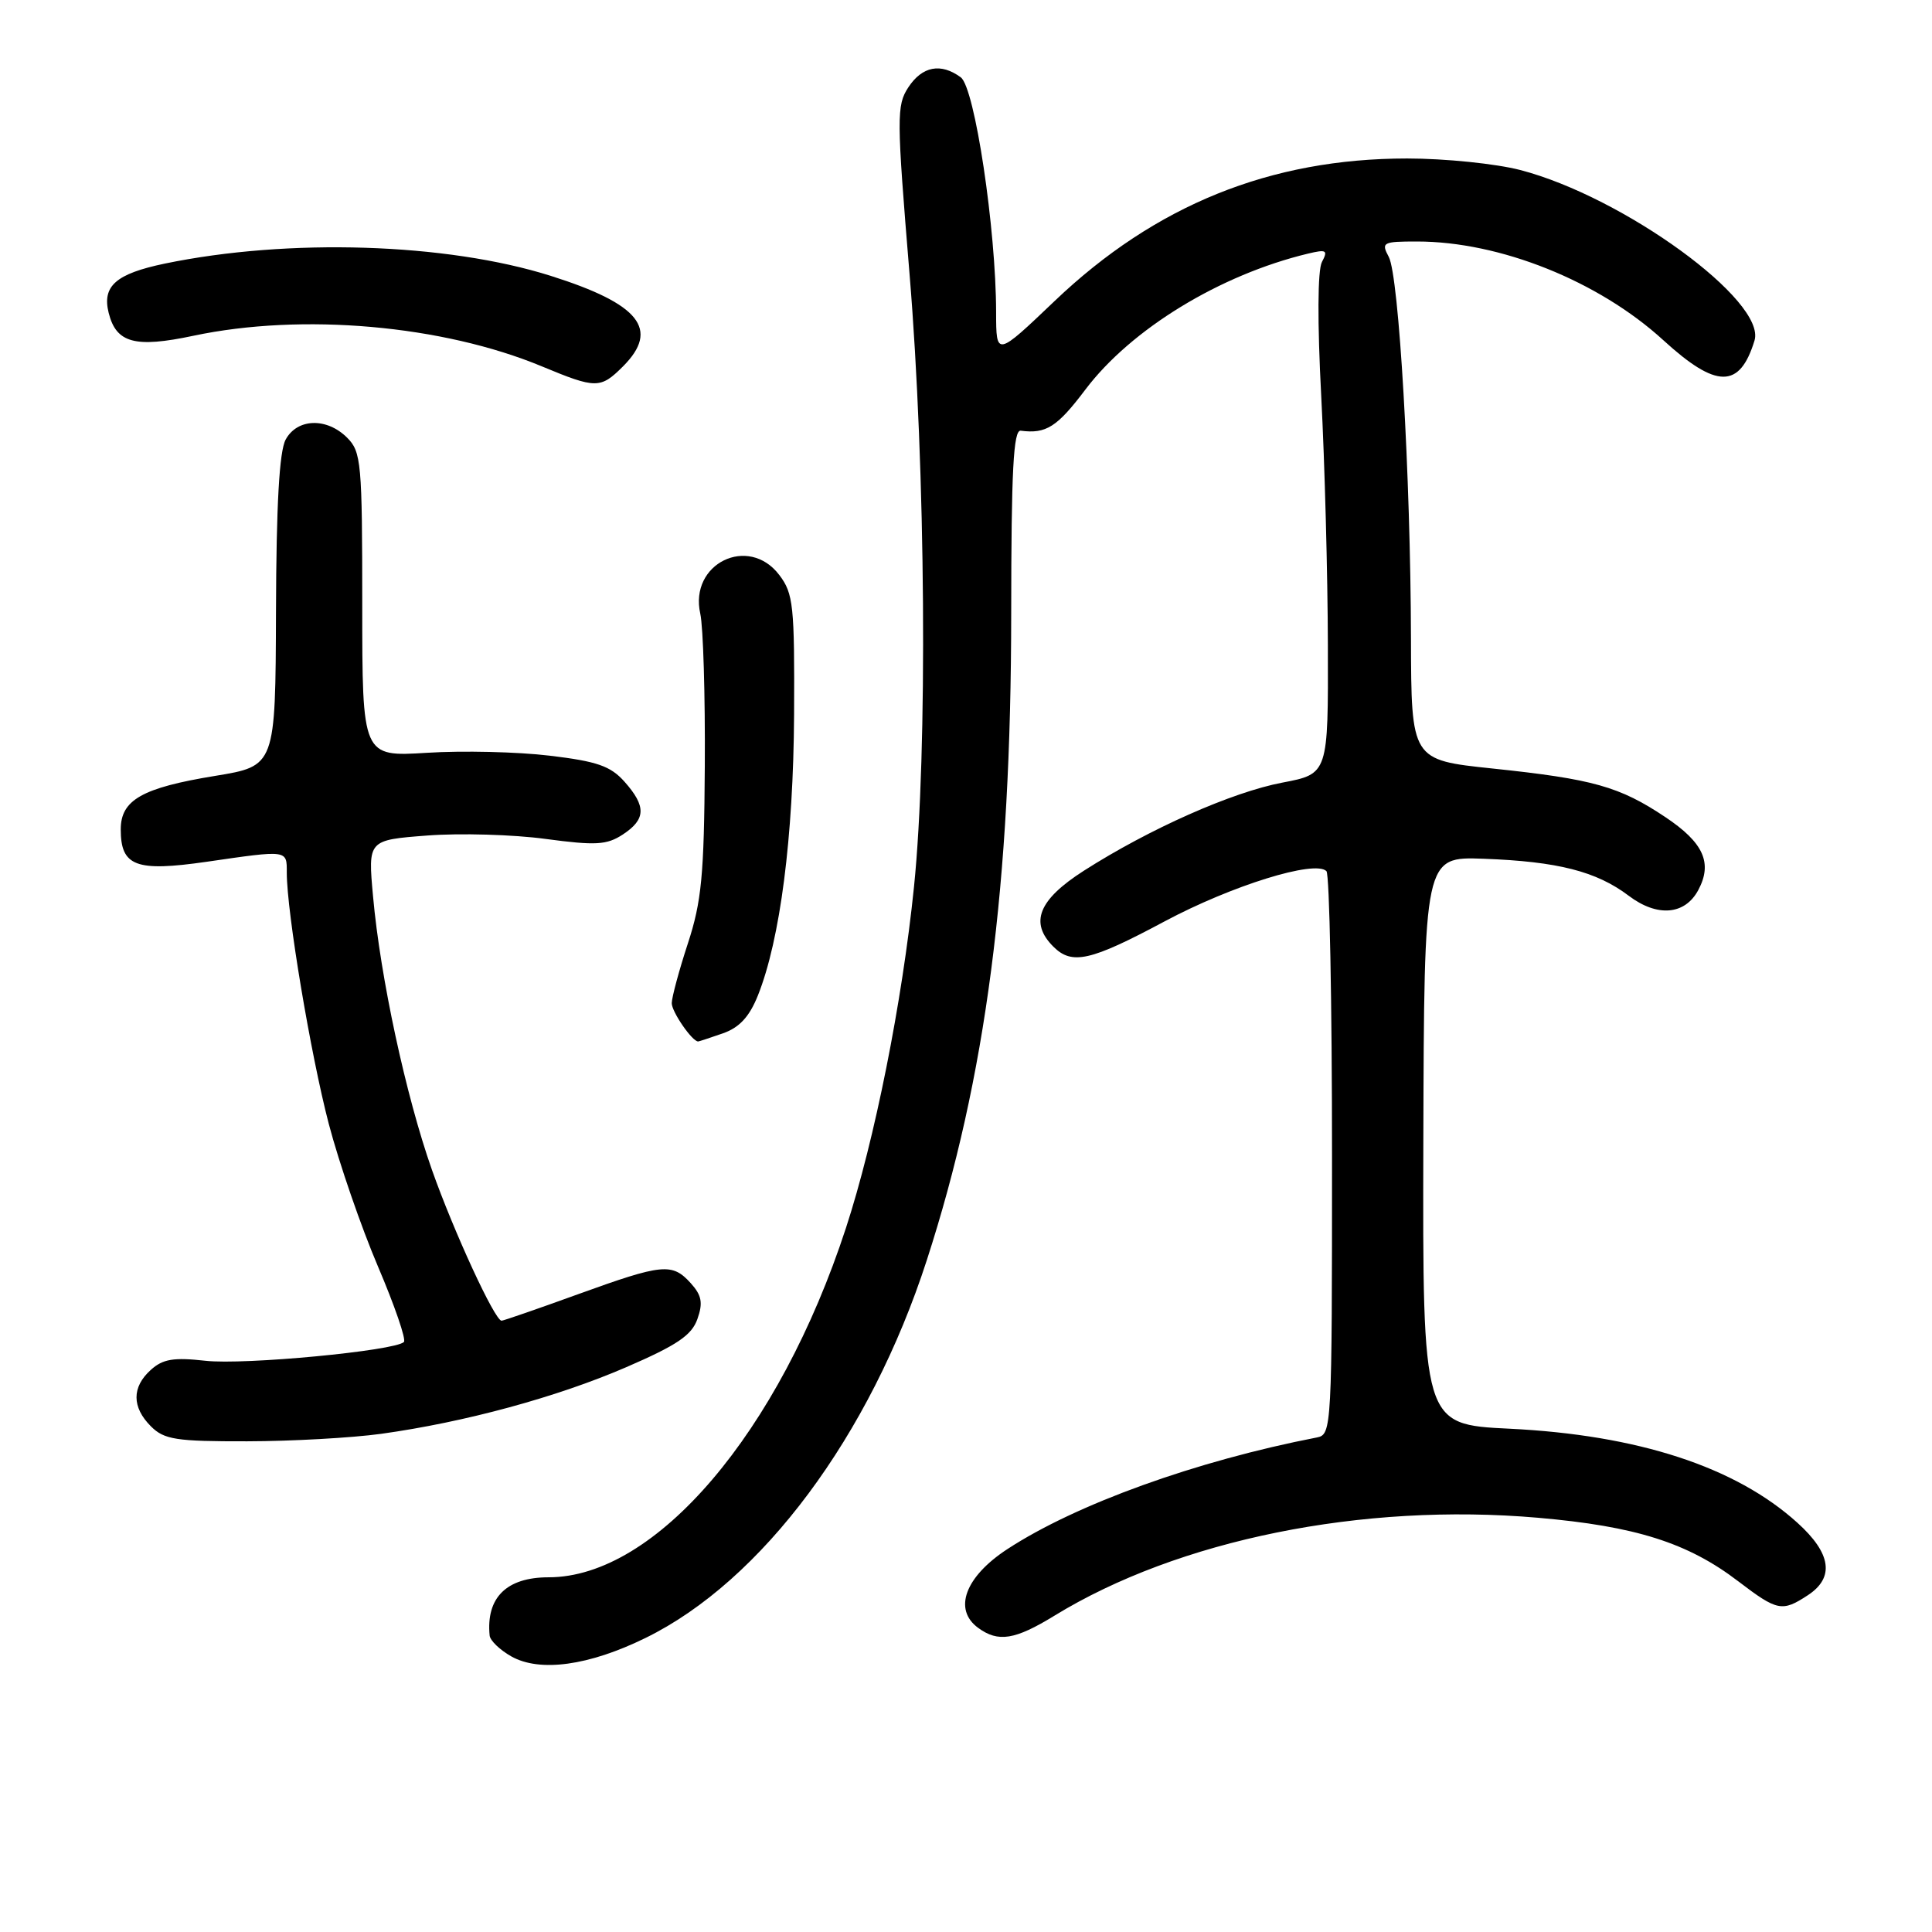 <?xml version="1.0" encoding="UTF-8" standalone="no"?>
<!DOCTYPE svg PUBLIC "-//W3C//DTD SVG 1.1//EN" "http://www.w3.org/Graphics/SVG/1.1/DTD/svg11.dtd" >
<svg xmlns="http://www.w3.org/2000/svg" xmlns:xlink="http://www.w3.org/1999/xlink" version="1.1" viewBox="0 0 256 256">
 <g >
 <path fill="currentColor"
d=" M 85.53 217.04 C 100.94 209.50 115.27 190.26 122.80 167.00 C 130.65 142.77 133.98 117.24 133.99 81.21 C 134.00 62.36 134.28 56.95 135.25 57.07 C 138.62 57.51 140.07 56.59 143.82 51.62 C 149.88 43.60 161.65 36.41 173.30 33.61 C 175.77 33.02 175.99 33.15 175.16 34.72 C 174.59 35.81 174.55 42.70 175.07 52.50 C 175.53 61.30 175.93 76.16 175.95 85.52 C 176.00 102.54 176.00 102.54 169.92 103.70 C 163.24 104.97 152.31 109.82 143.61 115.38 C 137.60 119.23 136.39 122.25 139.57 125.43 C 142.04 127.90 144.48 127.35 154.31 122.09 C 163.23 117.33 174.24 113.91 175.76 115.43 C 176.17 115.84 176.50 132.81 176.50 153.13 C 176.50 189.29 176.46 190.09 174.50 190.47 C 158.49 193.58 142.61 199.30 133.49 205.26 C 127.88 208.92 126.27 213.26 129.61 215.70 C 132.27 217.65 134.48 217.30 139.73 214.08 C 156.14 204.02 180.51 199.09 203.78 201.11 C 216.72 202.23 223.66 204.43 230.34 209.54 C 235.51 213.48 236.14 213.61 239.54 211.38 C 243.12 209.04 242.66 205.83 238.16 201.77 C 229.97 194.36 217.03 190.14 200.00 189.31 C 188.50 188.75 188.50 188.75 188.60 151.12 C 188.71 113.50 188.71 113.50 196.60 113.79 C 206.40 114.15 211.54 115.46 215.81 118.69 C 219.59 121.55 223.26 121.25 225.03 117.94 C 226.95 114.35 225.74 111.66 220.68 108.28 C 214.59 104.21 211.10 103.23 197.75 101.83 C 187.00 100.70 187.00 100.70 186.96 84.60 C 186.91 63.05 185.37 36.57 184.02 34.04 C 182.99 32.12 183.21 32.00 187.75 32.00 C 198.75 32.00 211.81 37.23 220.39 45.07 C 227.43 51.51 230.52 51.53 232.48 45.13 C 234.09 39.89 215.14 26.10 201.45 22.53 C 198.22 21.69 191.47 21.00 186.45 21.00 C 168.34 21.00 153.08 27.17 139.75 39.88 C 132.00 47.27 132.00 47.27 131.99 41.38 C 131.98 30.34 129.16 11.62 127.31 10.25 C 124.67 8.30 122.20 8.77 120.36 11.57 C 118.79 13.97 118.80 15.50 120.52 36.32 C 122.66 62.13 122.93 99.70 121.11 117.50 C 119.55 132.78 115.90 151.07 112.09 162.72 C 103.24 189.82 86.90 209.00 72.69 209.00 C 67.12 209.00 64.39 211.69 64.88 216.72 C 64.95 217.39 66.24 218.63 67.75 219.48 C 71.52 221.61 78.03 220.72 85.53 217.04 Z  M 50.50 189.99 C 61.59 188.45 73.80 185.13 82.98 181.16 C 89.70 178.25 91.65 176.94 92.41 174.78 C 93.17 172.63 92.98 171.64 91.53 170.03 C 89.06 167.31 87.82 167.43 76.57 171.50 C 71.25 173.43 66.70 175.00 66.46 175.00 C 65.57 175.00 60.13 163.21 57.23 155.00 C 53.78 145.20 50.40 129.55 49.43 118.77 C 48.75 111.31 48.75 111.31 56.63 110.71 C 60.96 110.38 68.00 110.58 72.27 111.16 C 78.94 112.05 80.39 111.97 82.52 110.58 C 85.59 108.57 85.65 106.84 82.75 103.58 C 80.90 101.50 79.12 100.88 72.82 100.13 C 68.60 99.62 61.29 99.45 56.57 99.75 C 48.00 100.28 48.00 100.28 48.00 80.14 C 48.00 61.33 47.87 59.87 46.00 58.00 C 43.30 55.30 39.39 55.42 37.85 58.25 C 37.01 59.80 36.61 66.90 36.57 81.00 C 36.50 101.50 36.50 101.50 28.50 102.81 C 18.83 104.39 16.00 106.00 16.00 109.90 C 16.00 114.79 18.00 115.54 27.38 114.19 C 38.20 112.62 38.00 112.60 38.00 115.62 C 38.00 120.87 41.16 139.73 43.57 148.94 C 44.94 154.14 47.87 162.63 50.08 167.81 C 52.29 172.99 53.84 177.49 53.52 177.82 C 52.34 178.99 32.37 180.89 27.23 180.31 C 23.00 179.84 21.58 180.07 19.98 181.52 C 17.45 183.80 17.46 186.46 20.00 189.00 C 21.75 190.75 23.32 191.00 32.75 190.98 C 38.66 190.97 46.65 190.52 50.50 189.99 Z  M 95.77 136.93 C 97.96 136.17 99.29 134.74 100.42 131.92 C 103.38 124.52 105.13 110.94 105.22 94.69 C 105.29 80.24 105.13 78.65 103.26 76.19 C 99.18 70.82 91.30 74.67 92.79 81.31 C 93.18 83.07 93.45 92.15 93.39 101.50 C 93.30 115.95 92.96 119.48 91.15 125.00 C 89.98 128.57 89.02 132.14 89.01 132.92 C 89.00 134.06 91.71 138.00 92.51 138.00 C 92.61 138.00 94.08 137.52 95.77 136.93 Z  M 82.55 48.55 C 87.45 43.64 84.77 40.28 72.97 36.55 C 59.17 32.19 38.22 31.53 21.82 34.93 C 15.36 36.28 13.51 37.90 14.40 41.46 C 15.40 45.46 17.89 46.13 25.63 44.49 C 40.04 41.44 58.63 43.07 71.81 48.55 C 78.98 51.53 79.56 51.53 82.55 48.55 Z "/>
</g>
</svg>